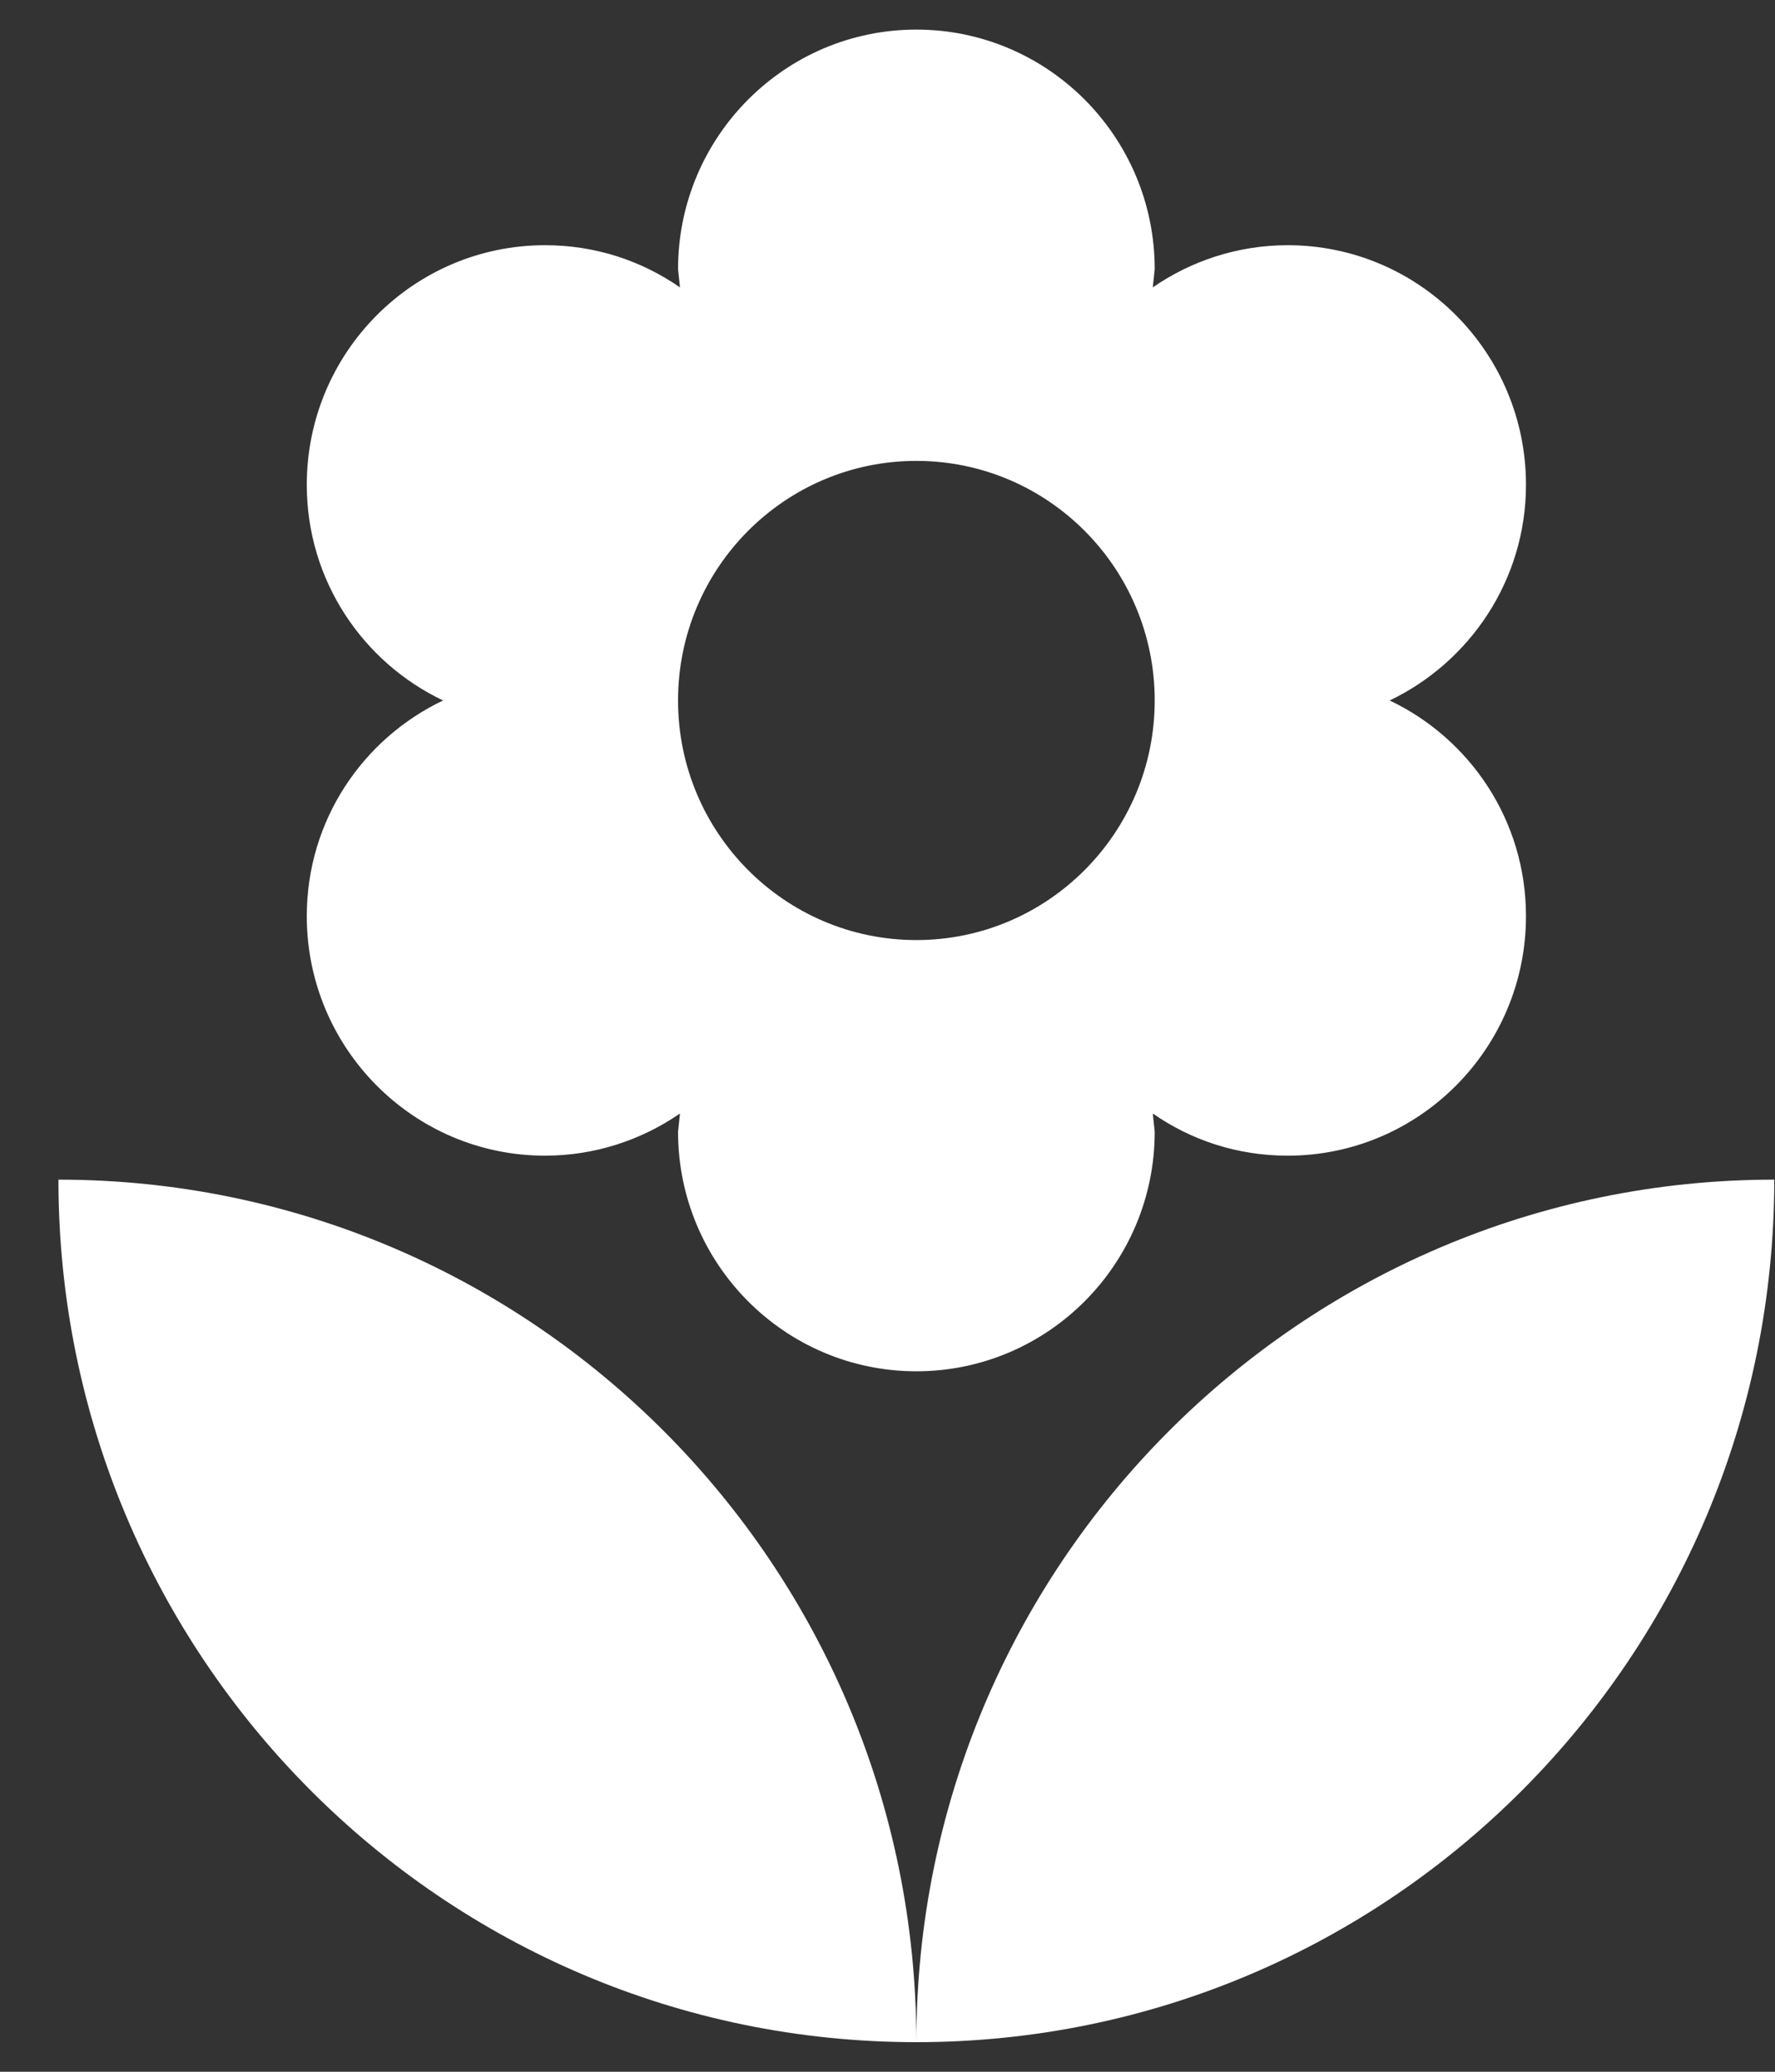 <svg width="24" height="28" viewBox="0 0 24 28" fill="none" xmlns="http://www.w3.org/2000/svg">
<rect x="0" y="0" width="24" height="28" fill="#333333" stroke="none"/>
<path d="M12.39 27.6C18.796 27.6 23.99 22.38 23.99 15.943C17.585 15.943 12.39 21.163 12.39 27.6ZM4.148 12.381C4.148 14.168 5.591 15.619 7.37 15.619C8.047 15.619 8.678 15.405 9.194 15.049L9.168 15.295C9.168 17.083 10.612 18.533 12.39 18.533C14.169 18.533 15.613 17.083 15.613 15.295L15.587 15.049C16.109 15.412 16.734 15.619 17.411 15.619C19.189 15.619 20.633 14.168 20.633 12.381C20.633 11.092 19.879 9.985 18.79 9.467C19.872 8.949 20.633 7.841 20.633 6.552C20.633 4.765 19.189 3.314 17.411 3.314C16.734 3.314 16.102 3.528 15.587 3.884L15.613 3.638C15.613 1.851 14.169 0.4 12.39 0.4C10.612 0.4 9.168 1.851 9.168 3.638L9.194 3.884C8.672 3.522 8.047 3.314 7.37 3.314C5.591 3.314 4.148 4.765 4.148 6.552C4.148 7.841 4.902 8.949 5.991 9.467C4.902 9.985 4.148 11.092 4.148 12.381ZM12.39 6.229C14.169 6.229 15.613 7.679 15.613 9.467C15.613 11.254 14.169 12.705 12.39 12.705C10.612 12.705 9.168 11.254 9.168 9.467C9.168 7.679 10.612 6.229 12.39 6.229ZM0.79 15.943C0.79 22.38 5.985 27.6 12.39 27.6C12.39 21.163 7.196 15.943 0.79 15.943Z" fill="white"/>
</svg>

